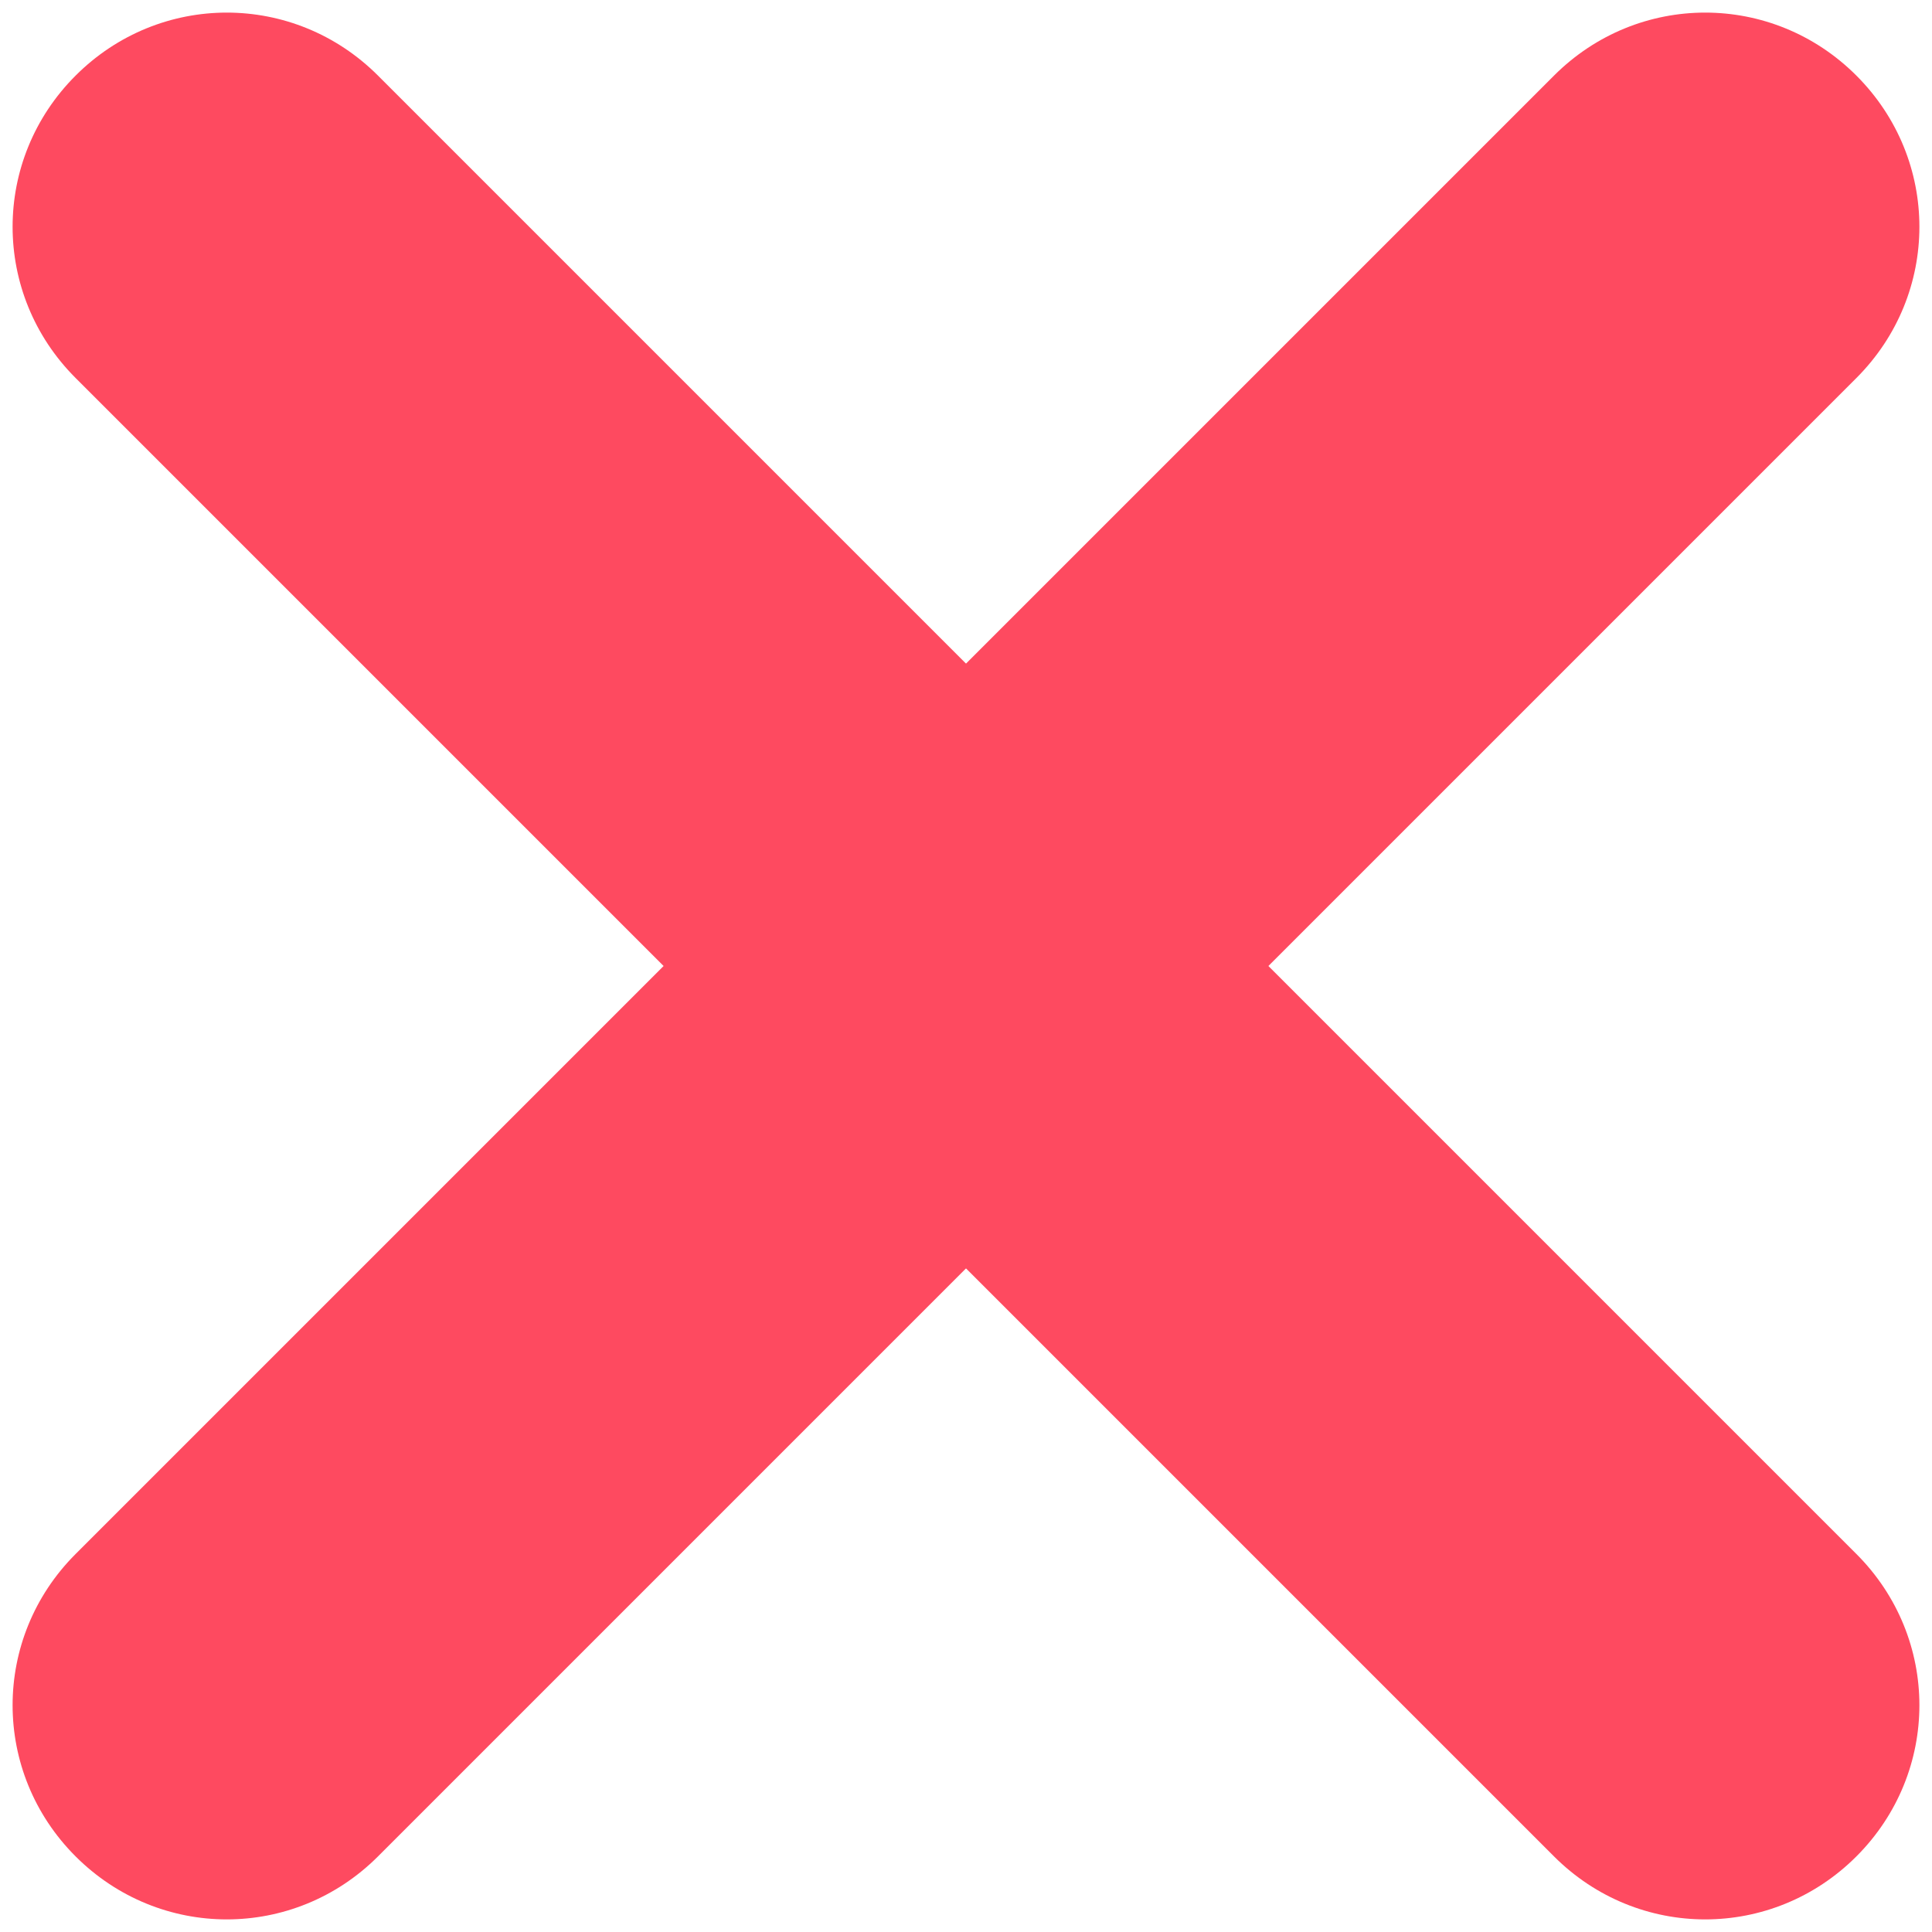 <?xml version="1.0" encoding="UTF-8"?>
<svg width="46px" height="46px" viewBox="0 0 46 46" version="1.1" xmlns="http://www.w3.org/2000/svg" xmlns:xlink="http://www.w3.org/1999/xlink">
    <!-- Generator: Sketch 61.2 (89653) - https://sketch.com -->
    <title>Path</title>
    <desc>Created with Sketch.</desc>
    <g id="Page-1" stroke="none" stroke-width="1" fill="none" fill-rule="evenodd">
        <g id="noun_erase_1890852" fill="#FE4A60" fill-rule="nonzero">
            <g id="Group">
                <path d="M44.2,1.8 C42.2,-0.2 39,-0.2 37,1.8 L23,15.8 L9,1.8 C7,-0.2 3.8,-0.2 1.8,1.8 C-0.2,3.8 -0.2,7 1.8,9 L15.8,23 L1.8,37 C-0.2,39 -0.2,42.2 1.8,44.2 C2.8,45.2 4.1,45.7 5.4,45.7 C6.7,45.7 8,45.2 9,44.2 L23,30.2 L37,44.2 C38,45.2 39.3,45.7 40.6,45.7 C41.9,45.7 43.2,45.2 44.2,44.2 C46.2,42.2 46.2,39 44.2,37 L30.2,23 L44.2,9 C46.2,7 46.2,3.8 44.2,1.8 Z" id="Path"></path>
            </g>
        </g>
    </g>
</svg>